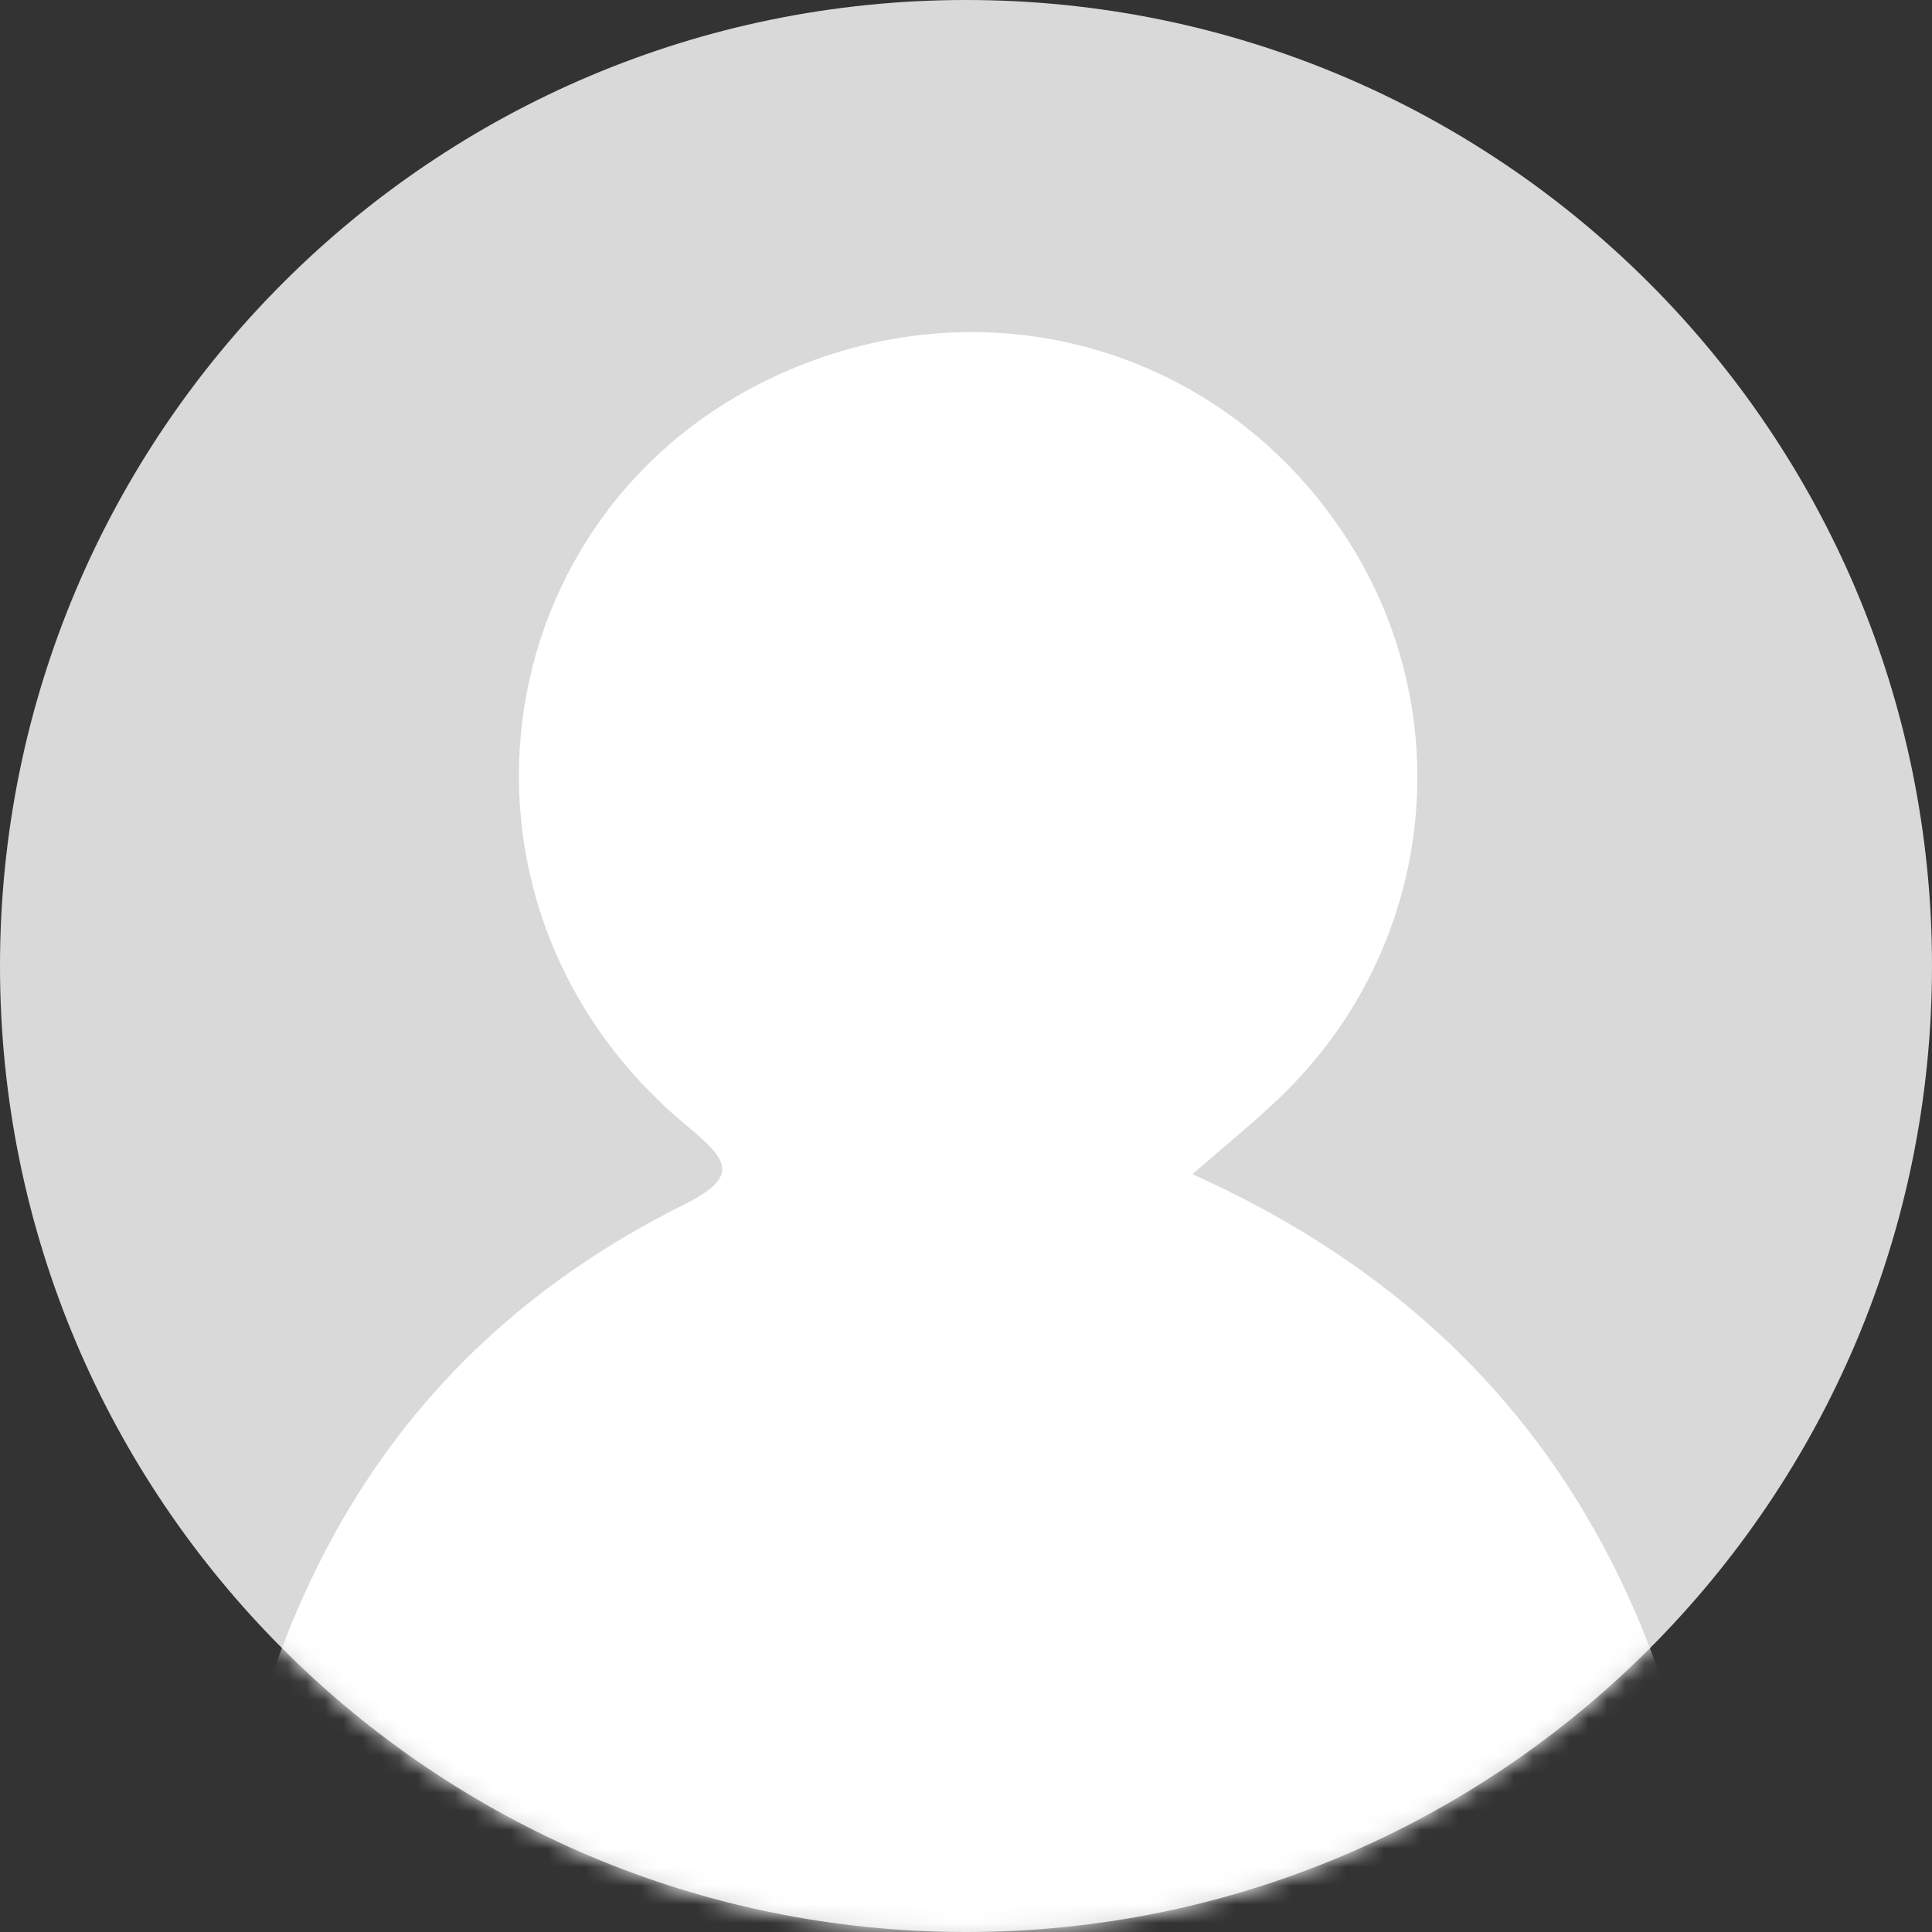 <svg width="104" height="104" viewBox="0 0 104 104" fill="none" xmlns="http://www.w3.org/2000/svg">
<rect x="0" y="0" width="104" height="104" fill="#333333" stroke="none"/>
<g clip-path="url(#clip0_0_58)">
<path d="M52 104C80.719 104 104 80.719 104 52C104 23.281 80.719 0 52 0C23.281 0 0 23.281 0 52C0 80.719 23.281 104 52 104Z" fill="#D9D9D9"/>
<mask id="mask0_0_58" style="mask-type:alpha" maskUnits="userSpaceOnUse" x="0" y="0" width="104" height="104">
<path d="M52 104C80.719 104 104 80.719 104 52C104 23.281 80.719 0 52 0C23.281 0 0 23.281 0 52C0 80.719 23.281 104 52 104Z" fill="#A3A3B5"/>
</mask>
<g mask="url(#mask0_0_58)">
<path d="M11.375 105.625C13.22 87.952 19.957 73.252 36.816 64.844C39.956 63.282 39.102 62.375 36.952 60.586C22.479 48.541 26.008 26.248 43.35 19.562C54.311 15.337 66.278 19.243 72.575 29.104C78.669 38.663 77.162 51.145 68.919 59.057C67.522 60.401 66.007 61.619 64.188 63.207C82.706 71.514 90.755 86.566 92.625 105.625C65.542 105.625 38.458 105.625 11.375 105.625Z" fill="white"/>
</g>
</g>
<defs>
<clipPath id="clip0_0_58">
<rect width="104" height="104" fill="white"/>
</clipPath>
</defs>
</svg>
